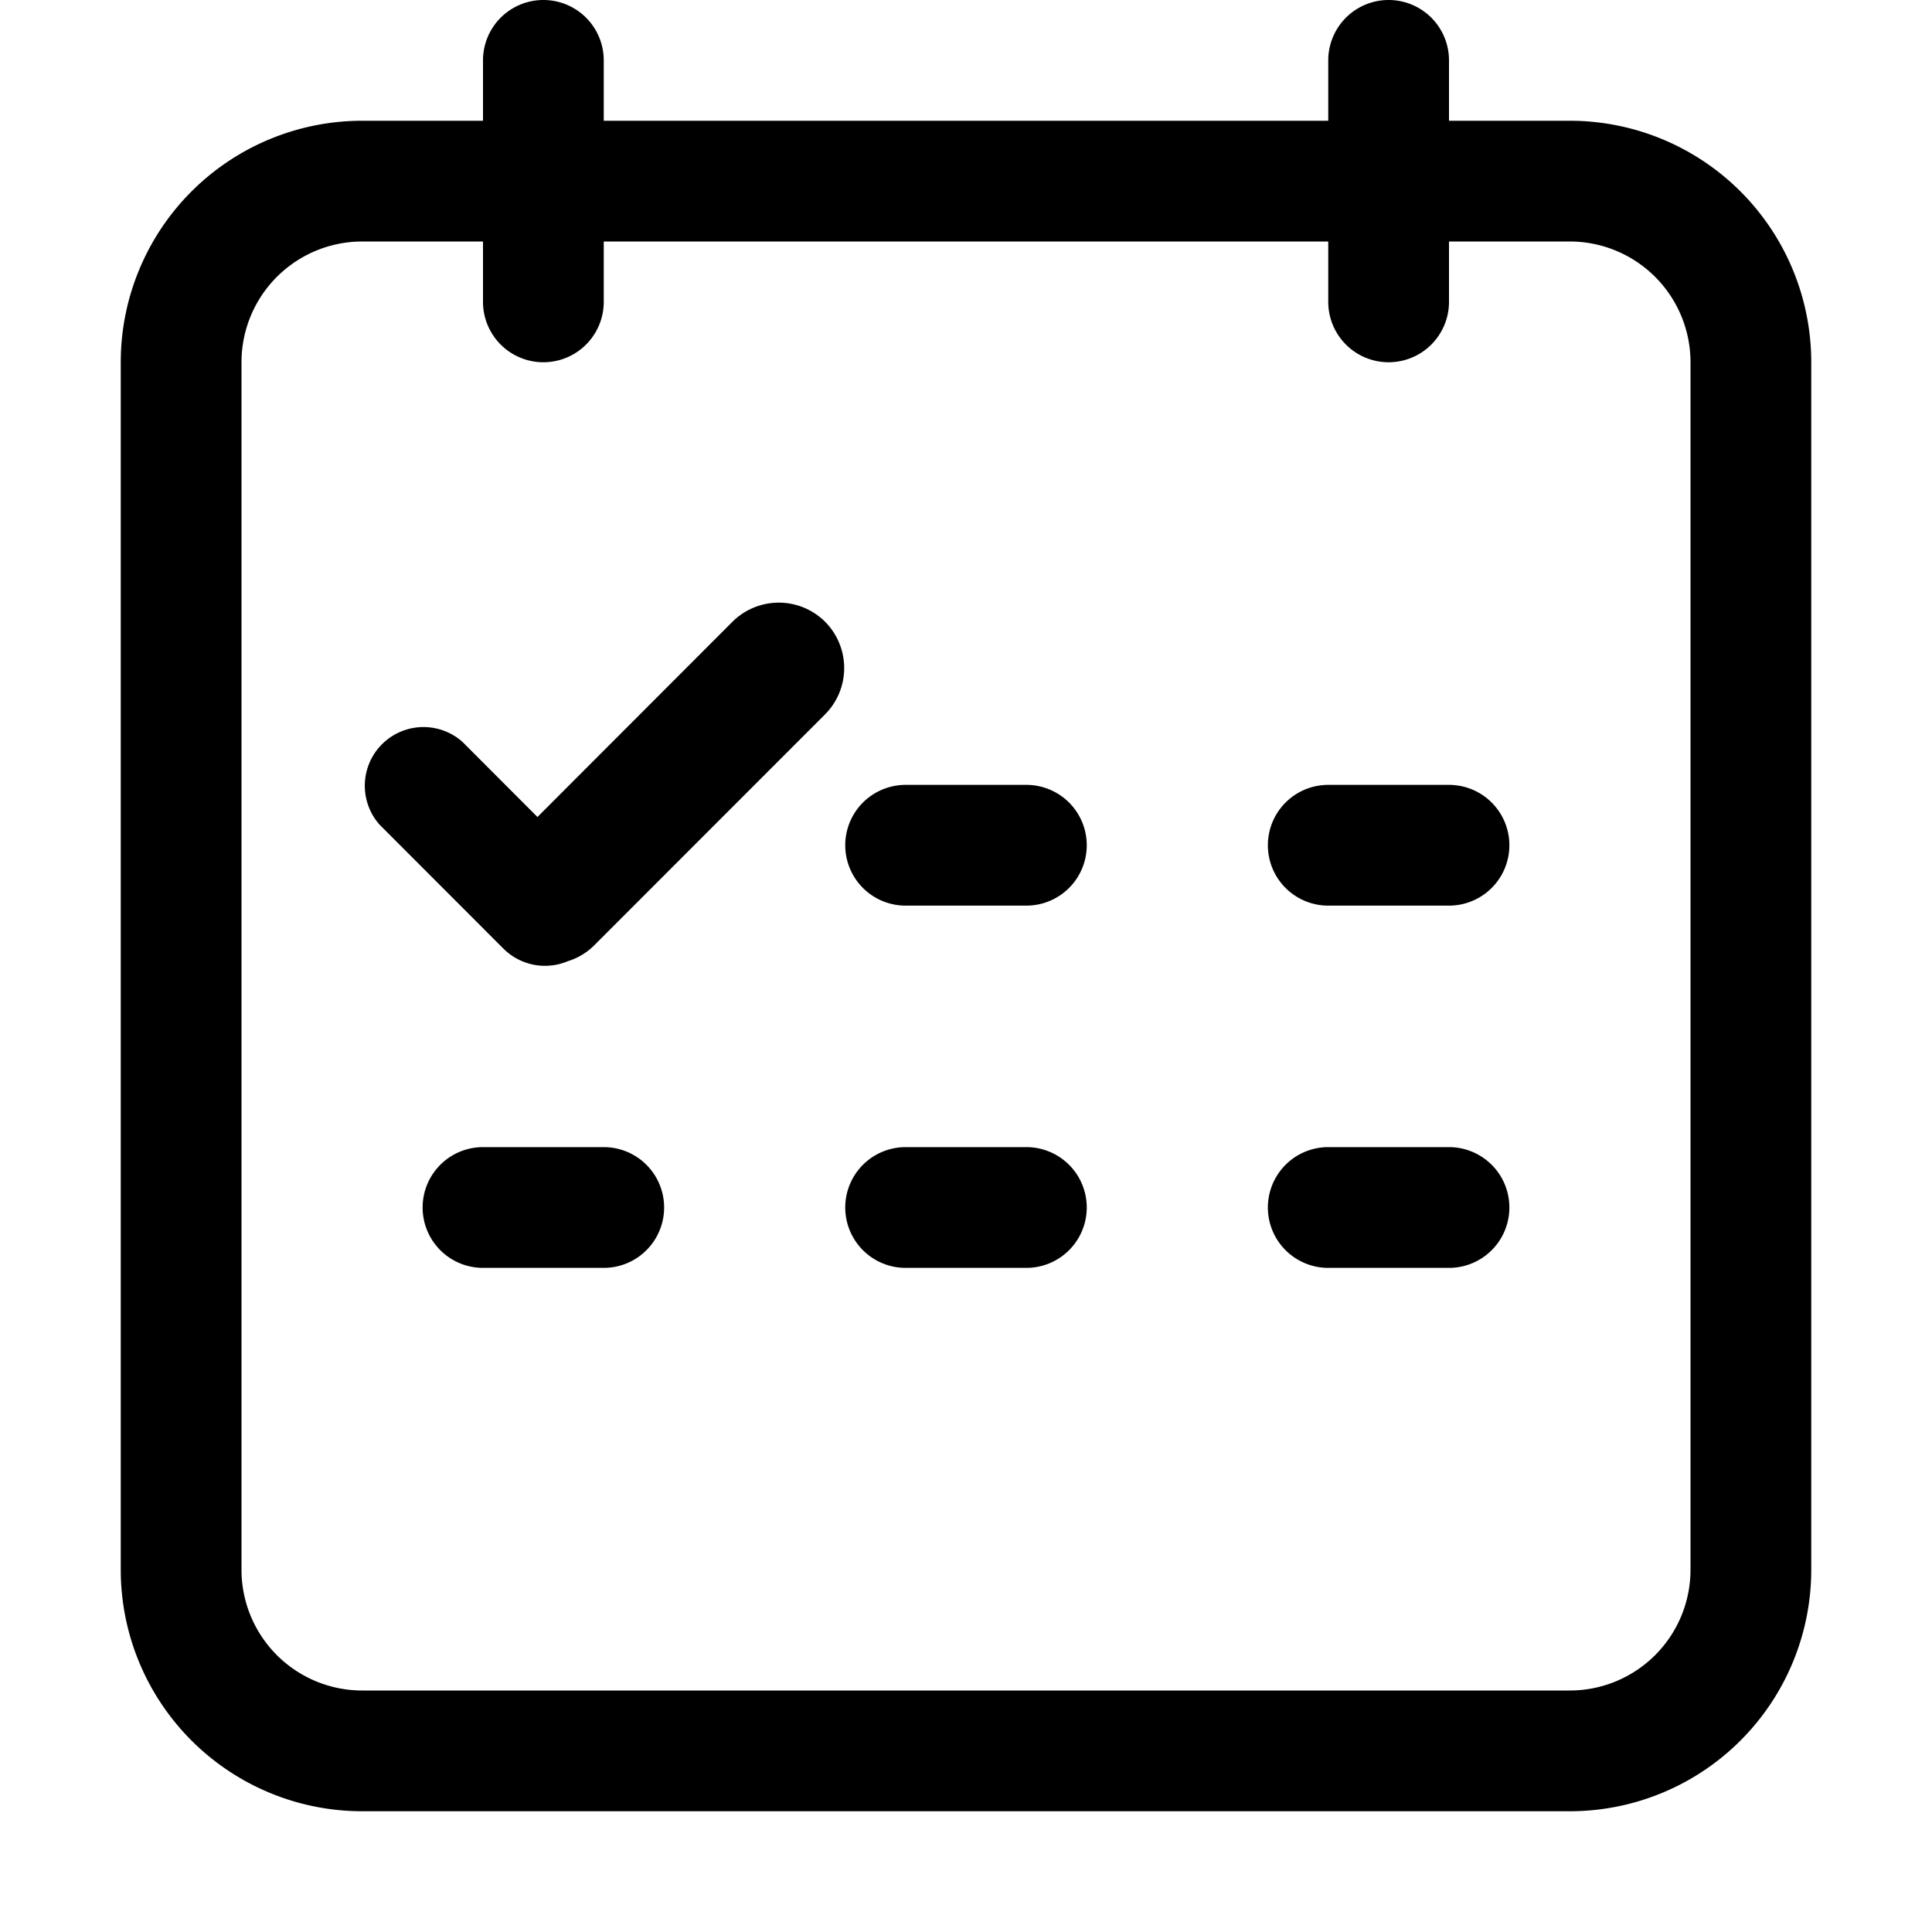 <?xml version="1.0" standalone="no"?><!DOCTYPE svg PUBLIC "-//W3C//DTD SVG 1.1//EN" "http://www.w3.org/Graphics/SVG/1.1/DTD/svg11.dtd"><svg t="1570004176120" class="icon" viewBox="0 0 1024 1024" version="1.1" xmlns="http://www.w3.org/2000/svg" p-id="885" xmlns:xlink="http://www.w3.org/1999/xlink" width="200" height="200"><defs><style type="text/css"></style></defs><path d="M832 64h-64V32a32 32 0 0 0-64 0v32H320V32a32 32 0 0 0-64 0v32h-64A128 128 0 0 0 64 192v640a128 128 0 0 0 128 128h640a128 128 0 0 0 128-128V192A128 128 0 0 0 832 64z m64 768a64 64 0 0 1-64 64H192a64 64 0 0 1-64-64V192a64 64 0 0 1 64-64h64v32a32 32 0 0 0 64 0v-32h384v32a32 32 0 0 0 64 0v-32h64a64 64 0 0 1 64 64v640z" p-id="886"></path><path d="M388.224 329.536l-103.36 103.488-39.808-39.872a31.104 31.104 0 0 0-43.904 43.904l65.792 65.856a31.168 31.168 0 0 0 34.048 6.528 33.856 33.856 0 0 0 13.632-8.064l122.688-122.752a34.816 34.816 0 0 0 0-49.088 34.816 34.816 0 0 0-49.088 0zM544 416h-64a32 32 0 0 0 0 64h64a32 32 0 0 0 0-64z m224 0h-64a32 32 0 0 0 0 64h64a32 32 0 0 0 0-64zM544 608h-64a32 32 0 0 0 0 64h64a32 32 0 0 0 0-64z m224 0h-64a32 32 0 0 0 0 64h64a32 32 0 0 0 0-64z m-448 0h-64a32 32 0 0 0 0 64h64a32 32 0 0 0 0-64z" p-id="887"></path></svg>